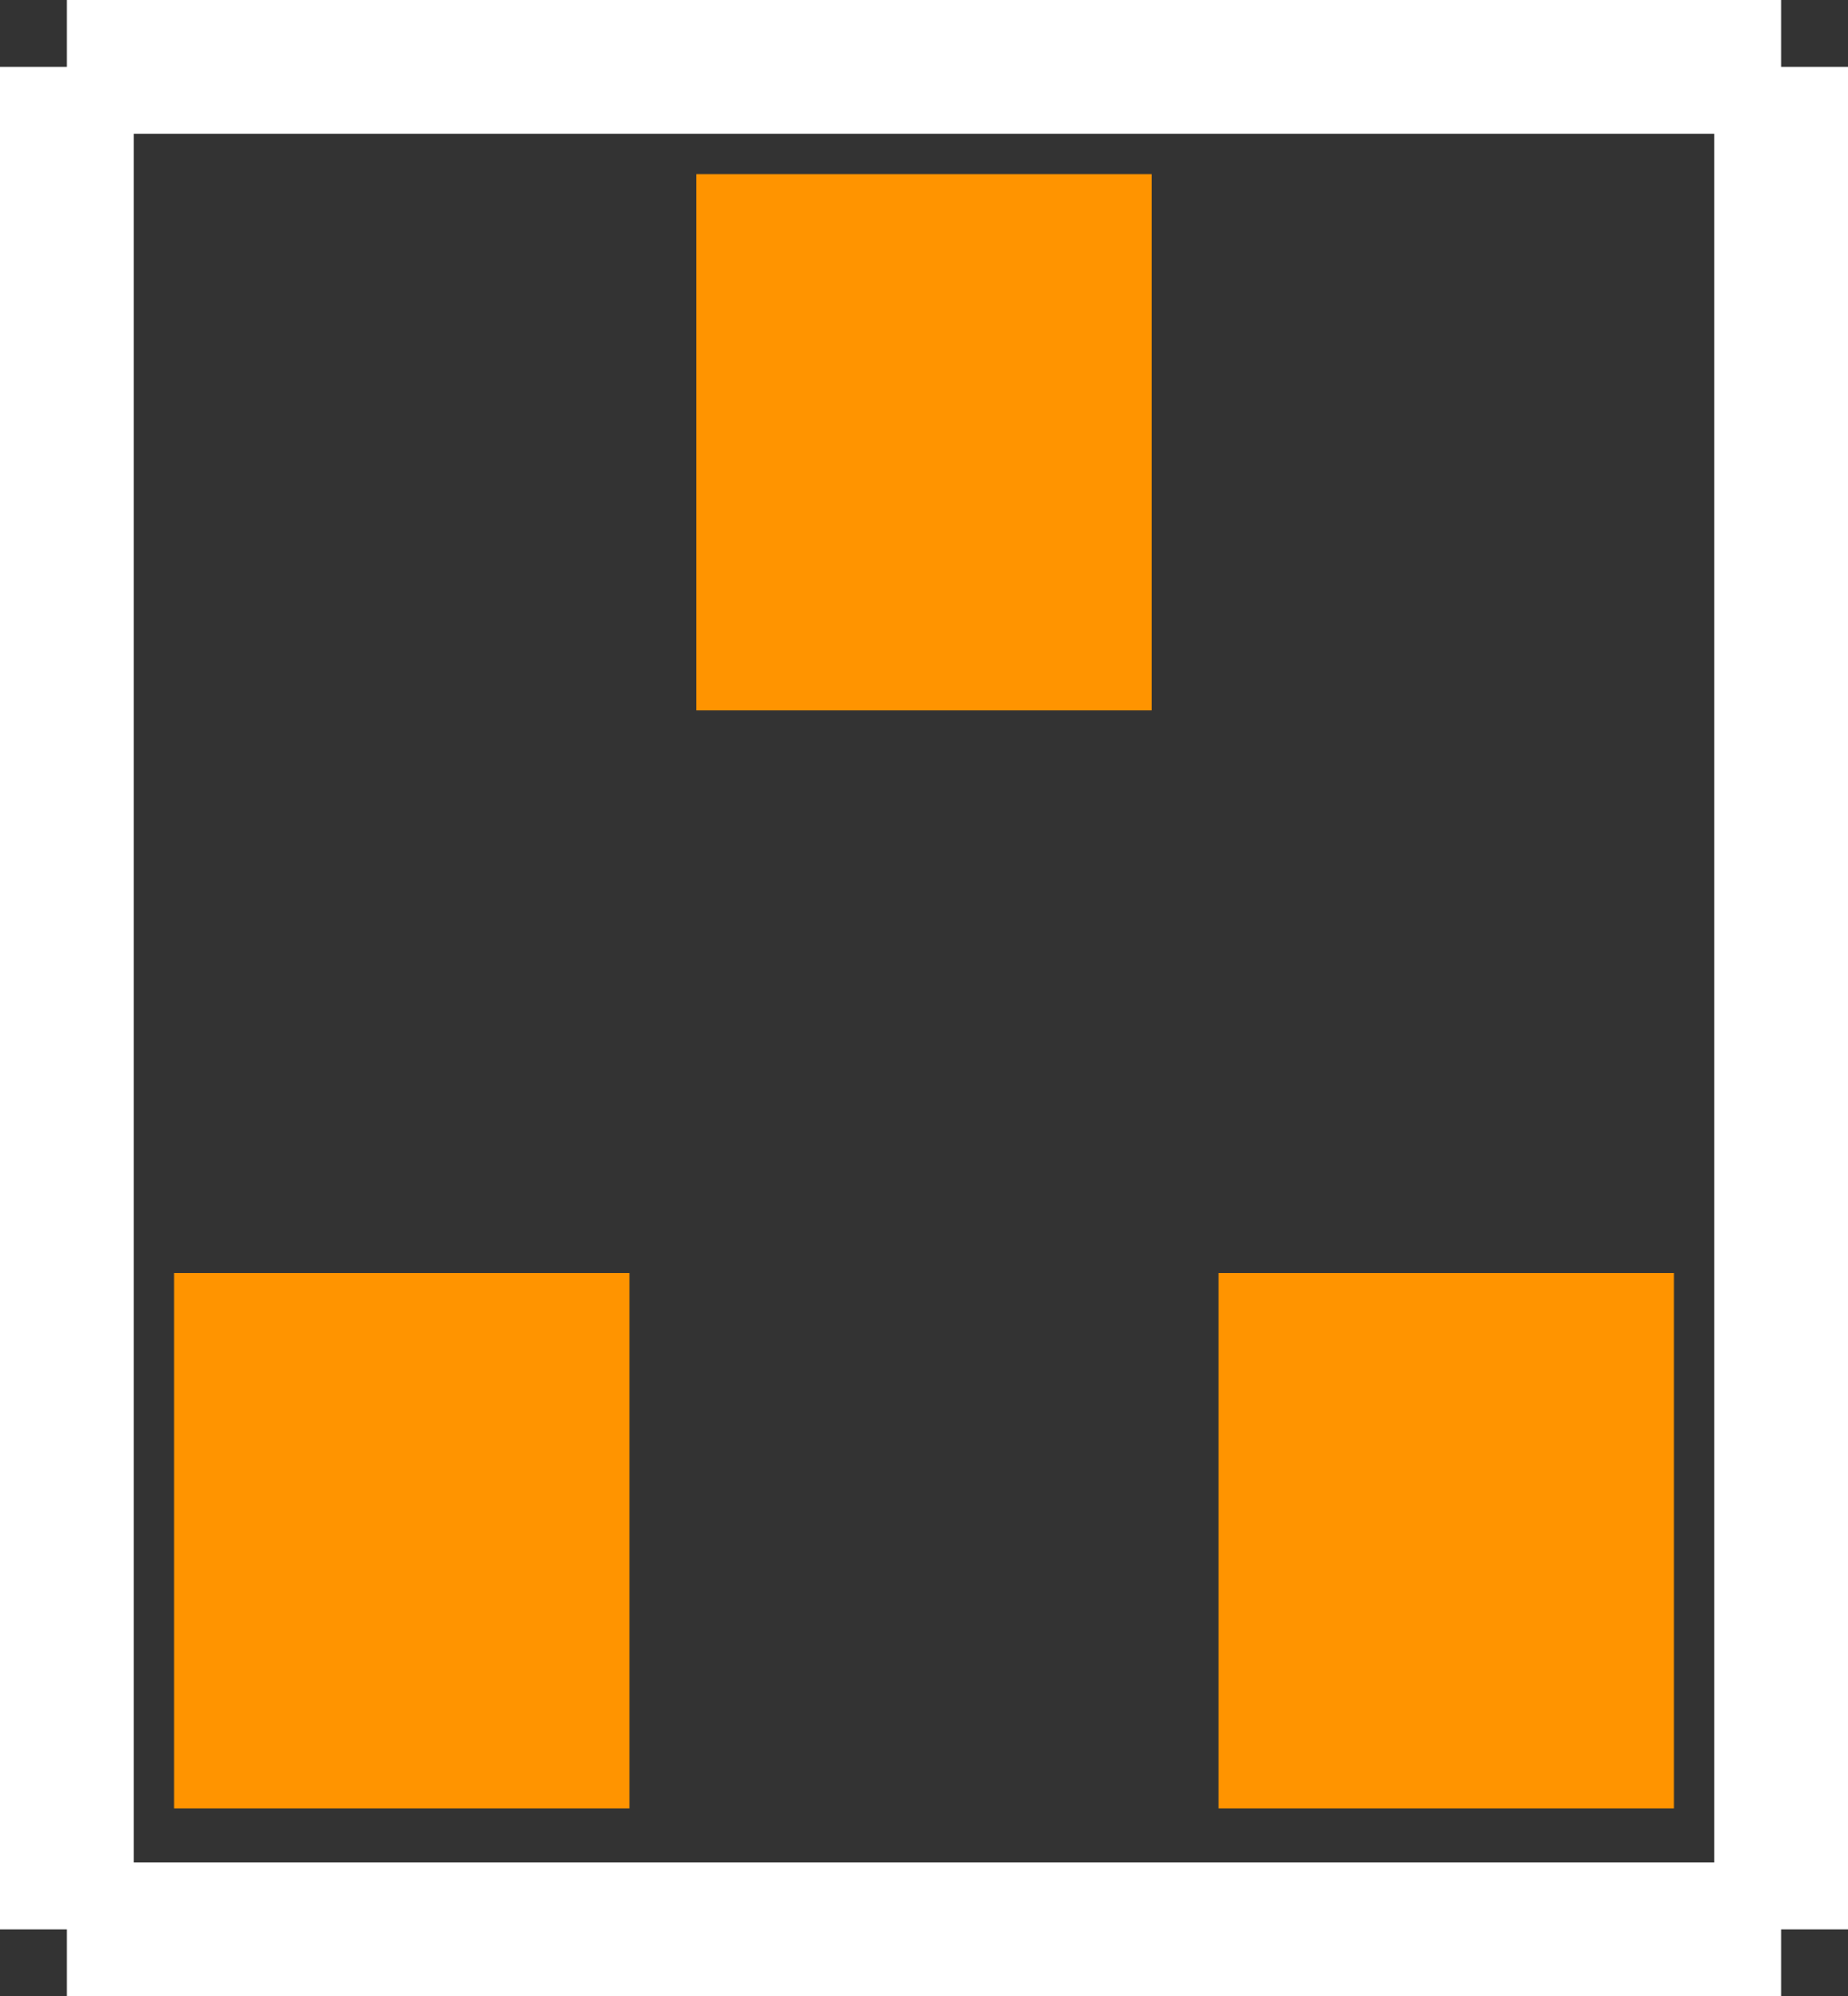 <?xml version="1.0" encoding="UTF-8" standalone="no"?> <svg xmlns:svg="http://www.w3.org/2000/svg" xmlns="http://www.w3.org/2000/svg" version="1.2" baseProfile="tiny" x="0in" y="0in" width="0.138in" height="0.149in" viewBox="0 0 13800 14900" ><rect x="0" y="0" width="13800" height="14900" fill="#333333" stroke="none"/><title>SOT23D.fp</title><desc>Geda footprint file 'SOT23D.fp' converted by Fritzing</desc><g id="copper0"/>
<g id="copper1">
 <line fill="none" connectorname="2" stroke="#ff9400" stroke-linejoin="miter" stroke-linecap="square" id="connector1pin" y1="11200" x1="3000" y2="11800" stroke-width="3400" x2="3000"/>
 <line fill="none" connectorname="3" stroke="#ff9400" stroke-linejoin="miter" stroke-linecap="square" id="connector2pin" y1="11200" x1="10800" y2="11800" stroke-width="3400" x2="10800"/>
 <line fill="none" connectorname="1" stroke="#ff9400" stroke-linejoin="miter" stroke-linecap="square" id="connector0pin" y1="3000" x1="6900" y2="3600" stroke-width="3400" x2="6900"/>
</g>
<g id="silkscreen">
 <line fill="none" stroke="white" y1="500" x1="500" y2="14400" stroke-width="1000" x2="500"/>
 <line fill="none" stroke="white" y1="14400" x1="500" y2="14400" stroke-width="1000" x2="13300"/>
 <line fill="none" stroke="white" y1="14400" x1="13300" y2="500" stroke-width="1000" x2="13300"/>
 <line fill="none" stroke="white" y1="500" x1="13300" y2="500" stroke-width="1000" x2="500"/>
</g>
</svg>